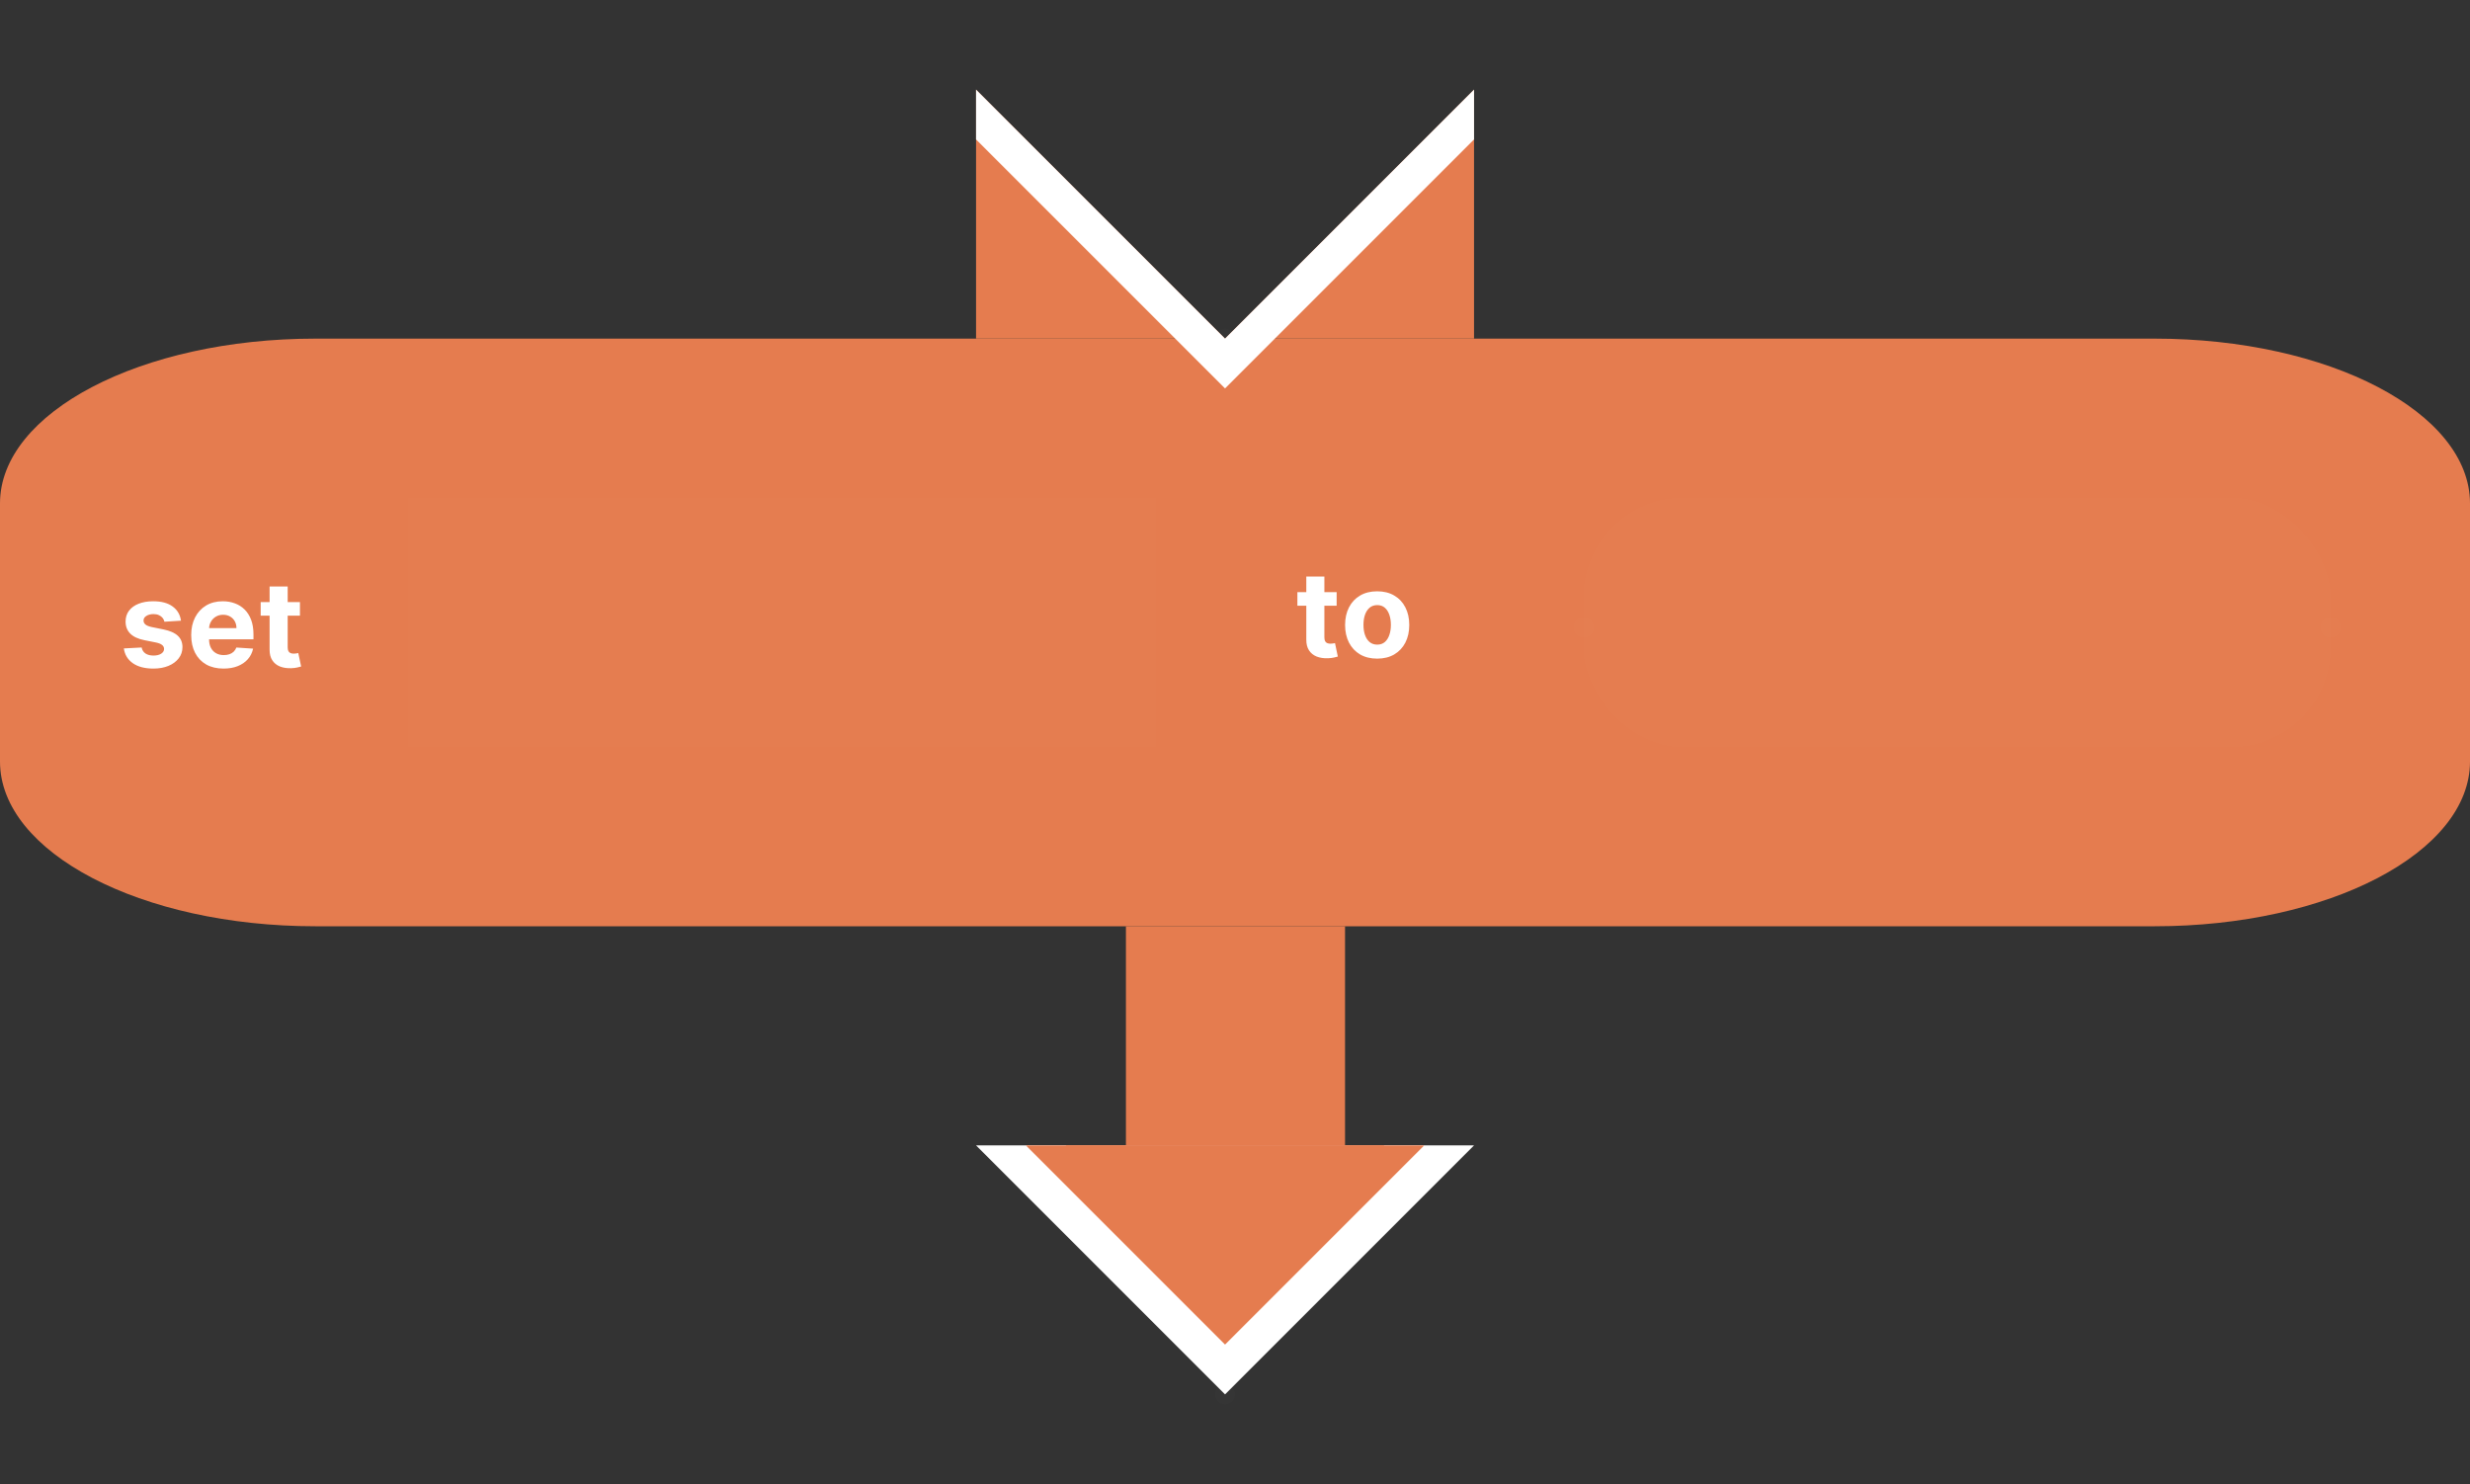 <svg width="248" height="149" viewBox="0 0 248 149" fill="none" xmlns="http://www.w3.org/2000/svg">
<rect x="0" y="0" width="248" height="149" fill="#333333" stroke="none"/>
<g id="set_variable">
<circle id="anchor:next" opacity="0.01" cx="123" cy="140" r="1" fill="#D9D9D9"/>
<g id="arrowHead">
<g id="border">
<path d="M123 140L148 115H98L123 140Z" fill="white"/>
<path d="M123 135L143 115H103L123 135Z" fill="white"/>
</g>
<g id="tip">
<path d="M123 135L143 115H103L123 135Z" fill="#E57C4F"/>
<path d="M123 131L139 115H107L123 131Z" fill="#E57C4F"/>
</g>
<path id="shaft" d="M135.048 93H113.048V115H135.048V93Z" fill="#E57C4F"/>
</g>
<path id="bodyStretch" d="M0 50.542C0 41.406 14.175 34 31.66 34H216.341C233.826 34 248 41.406 248 50.542V76.458C248 85.594 233.826 93 216.341 93H31.66C14.175 93 0 85.594 0 76.458V50.542Z" fill="#E57C4F"/>
<g id="input:value">
<rect id="box" opacity="0.01" x="159" y="50" width="75" height="25" rx="10" fill="#D9D9D9"/>
<circle id="anchor-input:value-right" opacity="0.01" cx="234" cy="63" r="1" fill="#D9D9D9"/>
<circle id="anchor-input:value-left" opacity="0.01" cx="159" cy="63" r="1" fill="white"/>
</g>
<path id="text" d="M134.206 59.455V60.818H130.264V59.455H134.206ZM131.159 57.886H132.974V63.989C132.974 64.156 133 64.287 133.051 64.381C133.102 64.472 133.173 64.535 133.264 64.572C133.358 64.609 133.466 64.628 133.588 64.628C133.673 64.628 133.759 64.621 133.844 64.606C133.929 64.59 133.994 64.577 134.04 64.568L134.325 65.919C134.234 65.947 134.107 65.98 133.942 66.017C133.777 66.057 133.577 66.081 133.341 66.09C132.903 66.106 132.52 66.048 132.19 65.915C131.864 65.781 131.609 65.574 131.428 65.293C131.246 65.011 131.156 64.656 131.159 64.227V57.886ZM138.276 66.128C137.614 66.128 137.041 65.987 136.558 65.706C136.078 65.422 135.707 65.027 135.446 64.521C135.185 64.013 135.054 63.423 135.054 62.753C135.054 62.077 135.185 61.486 135.446 60.98C135.707 60.472 136.078 60.077 136.558 59.795C137.041 59.511 137.614 59.369 138.276 59.369C138.938 59.369 139.509 59.511 139.989 59.795C140.472 60.077 140.844 60.472 141.105 60.98C141.366 61.486 141.497 62.077 141.497 62.753C141.497 63.423 141.366 64.013 141.105 64.521C140.844 65.027 140.472 65.422 139.989 65.706C139.509 65.987 138.938 66.128 138.276 66.128ZM138.284 64.722C138.585 64.722 138.837 64.636 139.038 64.466C139.24 64.293 139.392 64.057 139.494 63.758C139.599 63.46 139.652 63.121 139.652 62.74C139.652 62.359 139.599 62.02 139.494 61.722C139.392 61.423 139.24 61.188 139.038 61.014C138.837 60.841 138.585 60.754 138.284 60.754C137.98 60.754 137.724 60.841 137.517 61.014C137.313 61.188 137.158 61.423 137.053 61.722C136.95 62.02 136.899 62.359 136.899 62.74C136.899 63.121 136.95 63.46 137.053 63.758C137.158 64.057 137.313 64.293 137.517 64.466C137.724 64.636 137.98 64.722 138.284 64.722Z" fill="white"/>
<g id="dropdown:name">
<rect id="box_2" opacity="0.01" x="41" y="50" width="75" height="25" fill="#D9D9D9"/>
</g>
<path id="text_2" d="M18.171 62.321L16.509 62.423C16.48 62.281 16.419 62.153 16.325 62.04C16.232 61.923 16.108 61.831 15.954 61.763C15.804 61.692 15.624 61.656 15.413 61.656C15.132 61.656 14.895 61.716 14.702 61.835C14.508 61.952 14.412 62.108 14.412 62.304C14.412 62.46 14.474 62.592 14.599 62.7C14.724 62.808 14.939 62.895 15.243 62.96L16.428 63.199C17.064 63.33 17.538 63.54 17.851 63.83C18.163 64.119 18.32 64.5 18.32 64.972C18.32 65.401 18.193 65.777 17.94 66.101C17.69 66.425 17.347 66.678 16.909 66.859C16.474 67.038 15.973 67.128 15.405 67.128C14.538 67.128 13.848 66.947 13.334 66.587C12.822 66.223 12.523 65.729 12.435 65.104L14.22 65.01C14.274 65.274 14.405 65.476 14.612 65.615C14.82 65.751 15.085 65.82 15.409 65.82C15.727 65.82 15.983 65.758 16.176 65.636C16.372 65.511 16.472 65.351 16.474 65.155C16.472 64.99 16.402 64.855 16.266 64.75C16.129 64.642 15.919 64.56 15.635 64.503L14.501 64.277C13.862 64.149 13.386 63.928 13.074 63.612C12.764 63.297 12.609 62.895 12.609 62.406C12.609 61.986 12.723 61.624 12.95 61.32C13.18 61.016 13.503 60.781 13.918 60.617C14.335 60.452 14.824 60.369 15.383 60.369C16.21 60.369 16.861 60.544 17.335 60.894C17.812 61.243 18.091 61.719 18.171 62.321ZM22.446 67.128C21.772 67.128 21.193 66.992 20.707 66.719C20.224 66.443 19.852 66.054 19.591 65.551C19.329 65.046 19.198 64.447 19.198 63.757C19.198 63.084 19.329 62.493 19.591 61.984C19.852 61.476 20.22 61.08 20.694 60.795C21.172 60.511 21.731 60.369 22.373 60.369C22.805 60.369 23.207 60.439 23.579 60.578C23.954 60.715 24.281 60.92 24.559 61.196C24.841 61.472 25.059 61.818 25.216 62.236C25.372 62.651 25.45 63.136 25.45 63.693V64.192H19.923V63.067H23.741C23.741 62.805 23.684 62.574 23.571 62.372C23.457 62.17 23.299 62.013 23.098 61.899C22.899 61.783 22.667 61.724 22.403 61.724C22.128 61.724 21.883 61.788 21.67 61.916C21.46 62.041 21.295 62.21 21.176 62.423C21.056 62.633 20.995 62.868 20.992 63.126V64.196C20.992 64.52 21.052 64.8 21.172 65.035C21.294 65.271 21.466 65.453 21.687 65.581C21.909 65.709 22.172 65.773 22.476 65.773C22.677 65.773 22.862 65.744 23.029 65.688C23.197 65.631 23.341 65.546 23.46 65.432C23.579 65.318 23.67 65.179 23.733 65.014L25.412 65.125C25.326 65.528 25.152 65.881 24.887 66.182C24.626 66.48 24.288 66.713 23.873 66.881C23.461 67.046 22.985 67.128 22.446 67.128ZM30.116 60.455V61.818H26.174V60.455H30.116ZM27.069 58.886H28.885V64.989C28.885 65.156 28.91 65.287 28.961 65.381C29.012 65.472 29.084 65.535 29.174 65.572C29.268 65.609 29.376 65.628 29.498 65.628C29.584 65.628 29.669 65.621 29.754 65.606C29.839 65.59 29.904 65.577 29.95 65.568L30.235 66.919C30.145 66.947 30.017 66.98 29.852 67.017C29.687 67.057 29.487 67.081 29.251 67.09C28.814 67.106 28.43 67.048 28.101 66.915C27.774 66.781 27.52 66.574 27.338 66.293C27.156 66.011 27.066 65.656 27.069 65.227V58.886Z" fill="white"/>
<g id="capTop">
<path d="M123 34H98V9L123 34Z" fill="#E57C4F"/>
<path d="M148 34H123L148 9V34Z" fill="#E57C4F"/>
</g>
<circle id="anchor:prev" opacity="0.01" cx="123" cy="34" r="1" fill="#D9D9D9"/>
<path id="stripe" d="M148 14L123 39L98 14V9L123 34L148 9V14Z" fill="white"/>
</g>
</svg>
